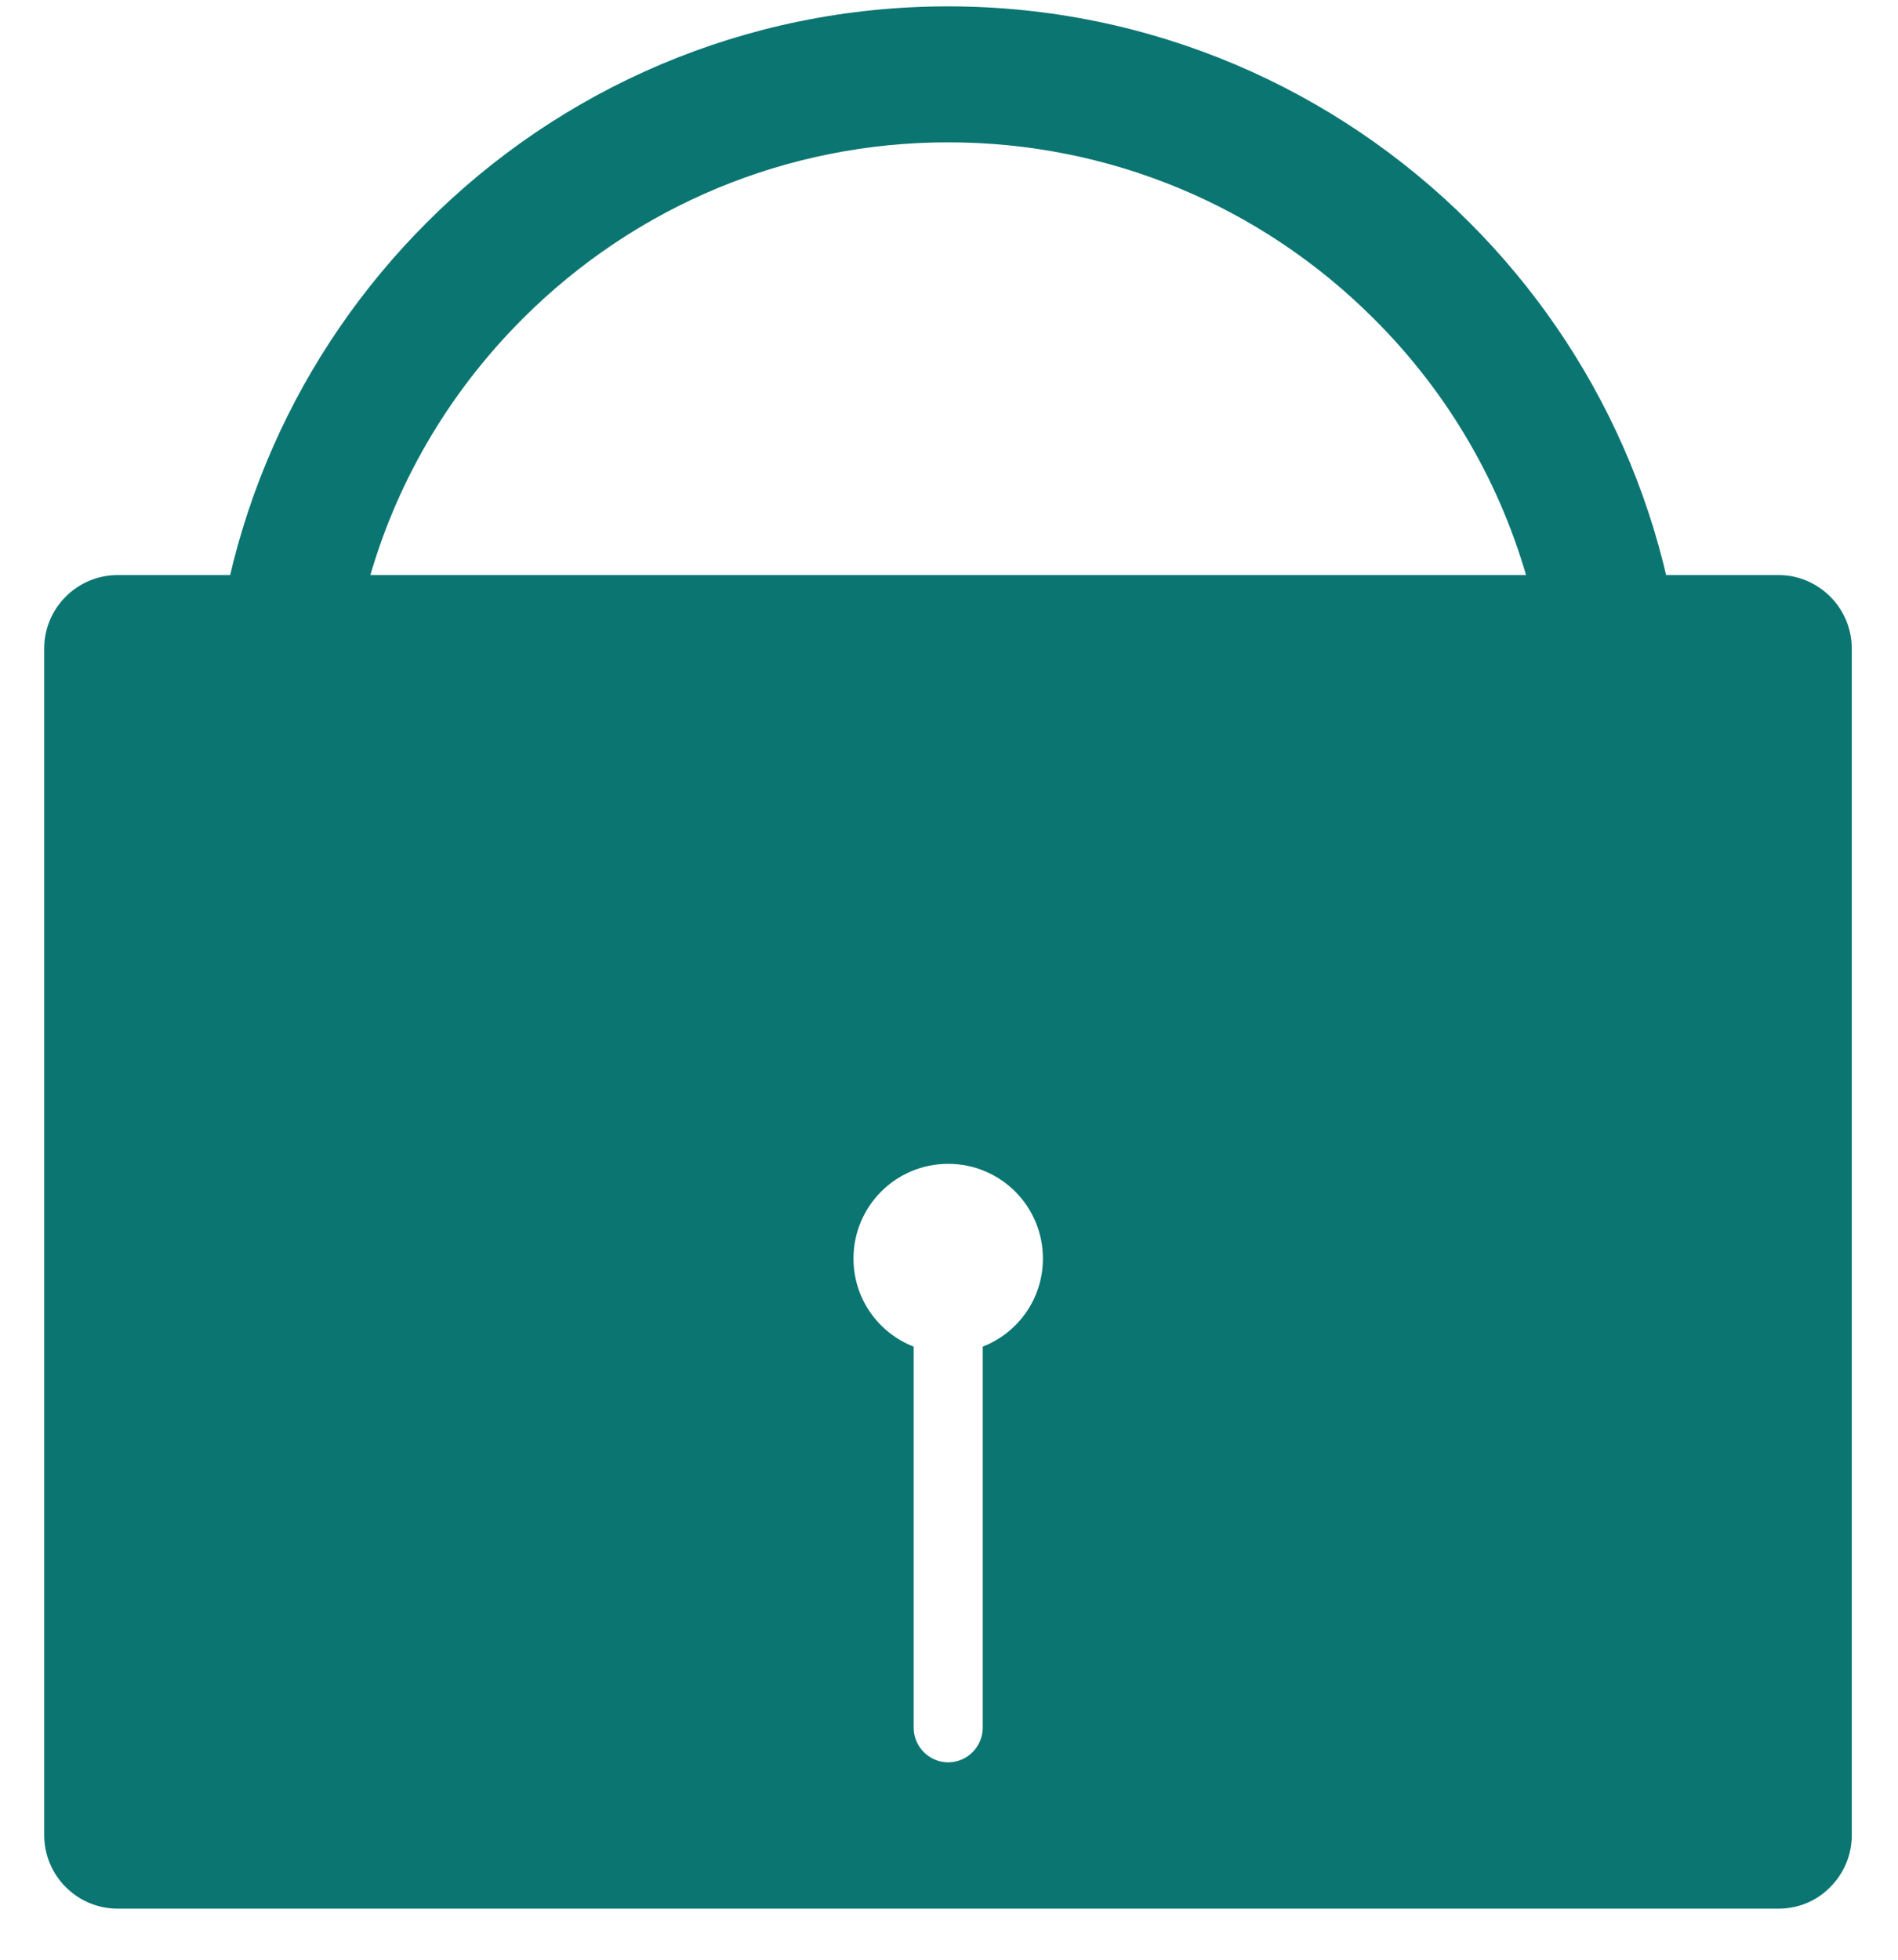 <!-- Generated by IcoMoon.io -->
<svg version="1.1" xmlns="http://www.w3.org/2000/svg" width="31" height="32" viewBox="0 0 31 32">
<title>Grouplock</title>
<path fill="#0b7572" d="M29.050 9.39h-27.127c-0.328 0-0.631 0.133-0.849 0.352s-0.352 0.516-0.352 0.849v19.374c0 0.328 0.133 0.631 0.352 0.849s0.516 0.352 0.849 0.352h27.127c0.328 0 0.631-0.133 0.843-0.352 0.218-0.218 0.352-0.516 0.352-0.849v-19.374c0-0.328-0.133-0.631-0.352-0.849s-0.516-0.352-0.843-0.352zM16.051 21.989v6.224c0 0.309-0.255 0.564-0.564 0.564s-0.564-0.255-0.564-0.564v-6.224c-0.576-0.224-0.983-0.782-0.983-1.438 0-0.855 0.691-1.547 1.547-1.547s1.547 0.692 1.547 1.547c0 0.655-0.406 1.213-0.983 1.438z"></path>
<path fill="#0b7572" d="M27.528 11.78h-24.082c0.097-3.179 1.425-6.048 3.524-8.146 2.178-2.184 5.192-3.53 8.516-3.53s6.339 1.353 8.516 3.53c2.099 2.099 3.427 4.968 3.524 8.146zM24.974 9.566c-0.443-1.638-1.31-3.142-2.535-4.361-1.85-1.85-4.331-2.881-6.952-2.881s-5.101 1.031-6.951 2.881c-1.225 1.225-2.093 2.724-2.536 4.361h18.974z"></path>
</svg>
